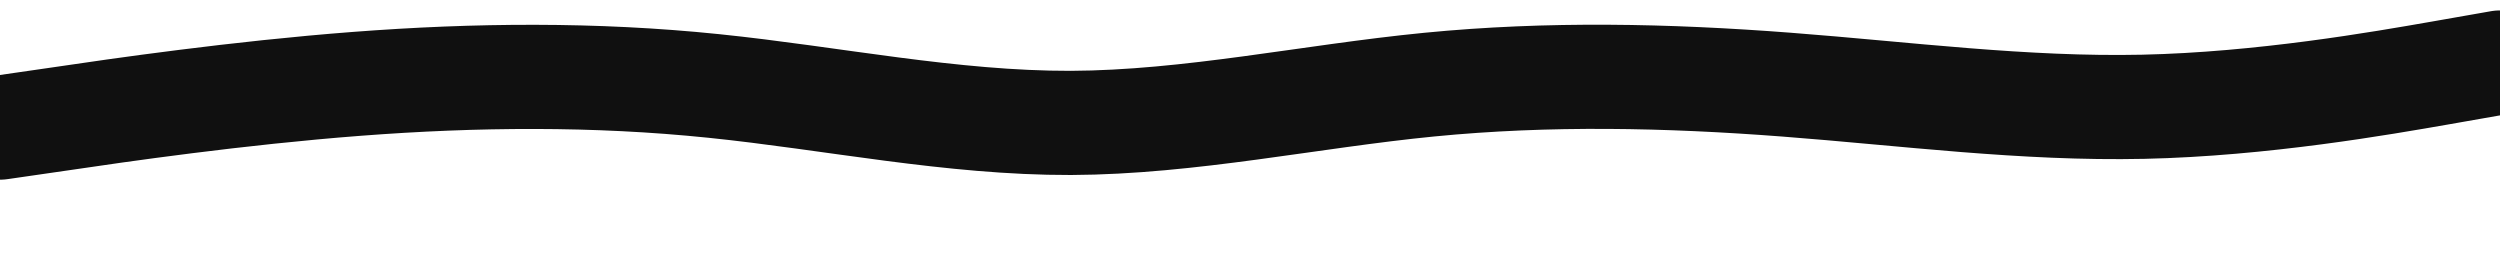 <svg id="visual" viewBox="0 0 960 100" width="960" height="100" xmlns="http://www.w3.org/2000/svg" xmlns:xlink="http://www.w3.org/1999/xlink" version="1.1"><path d="M0 49L22.8 45.7C45.7 42.3 91.3 35.7 137 32.2C182.7 28.7 228.3 28.3 274 33C319.7 37.7 365.3 47.3 411.2 47.2C457 47 503 37 548.8 32.5C594.7 28 640.3 29 686 32.5C731.7 36 777.3 42 823 41C868.7 40 914.3 32 937.2 28L960 24" fill="none" stroke-linecap="round" stroke-linejoin="miter" stroke="#101010" stroke-width="40"></path></svg>